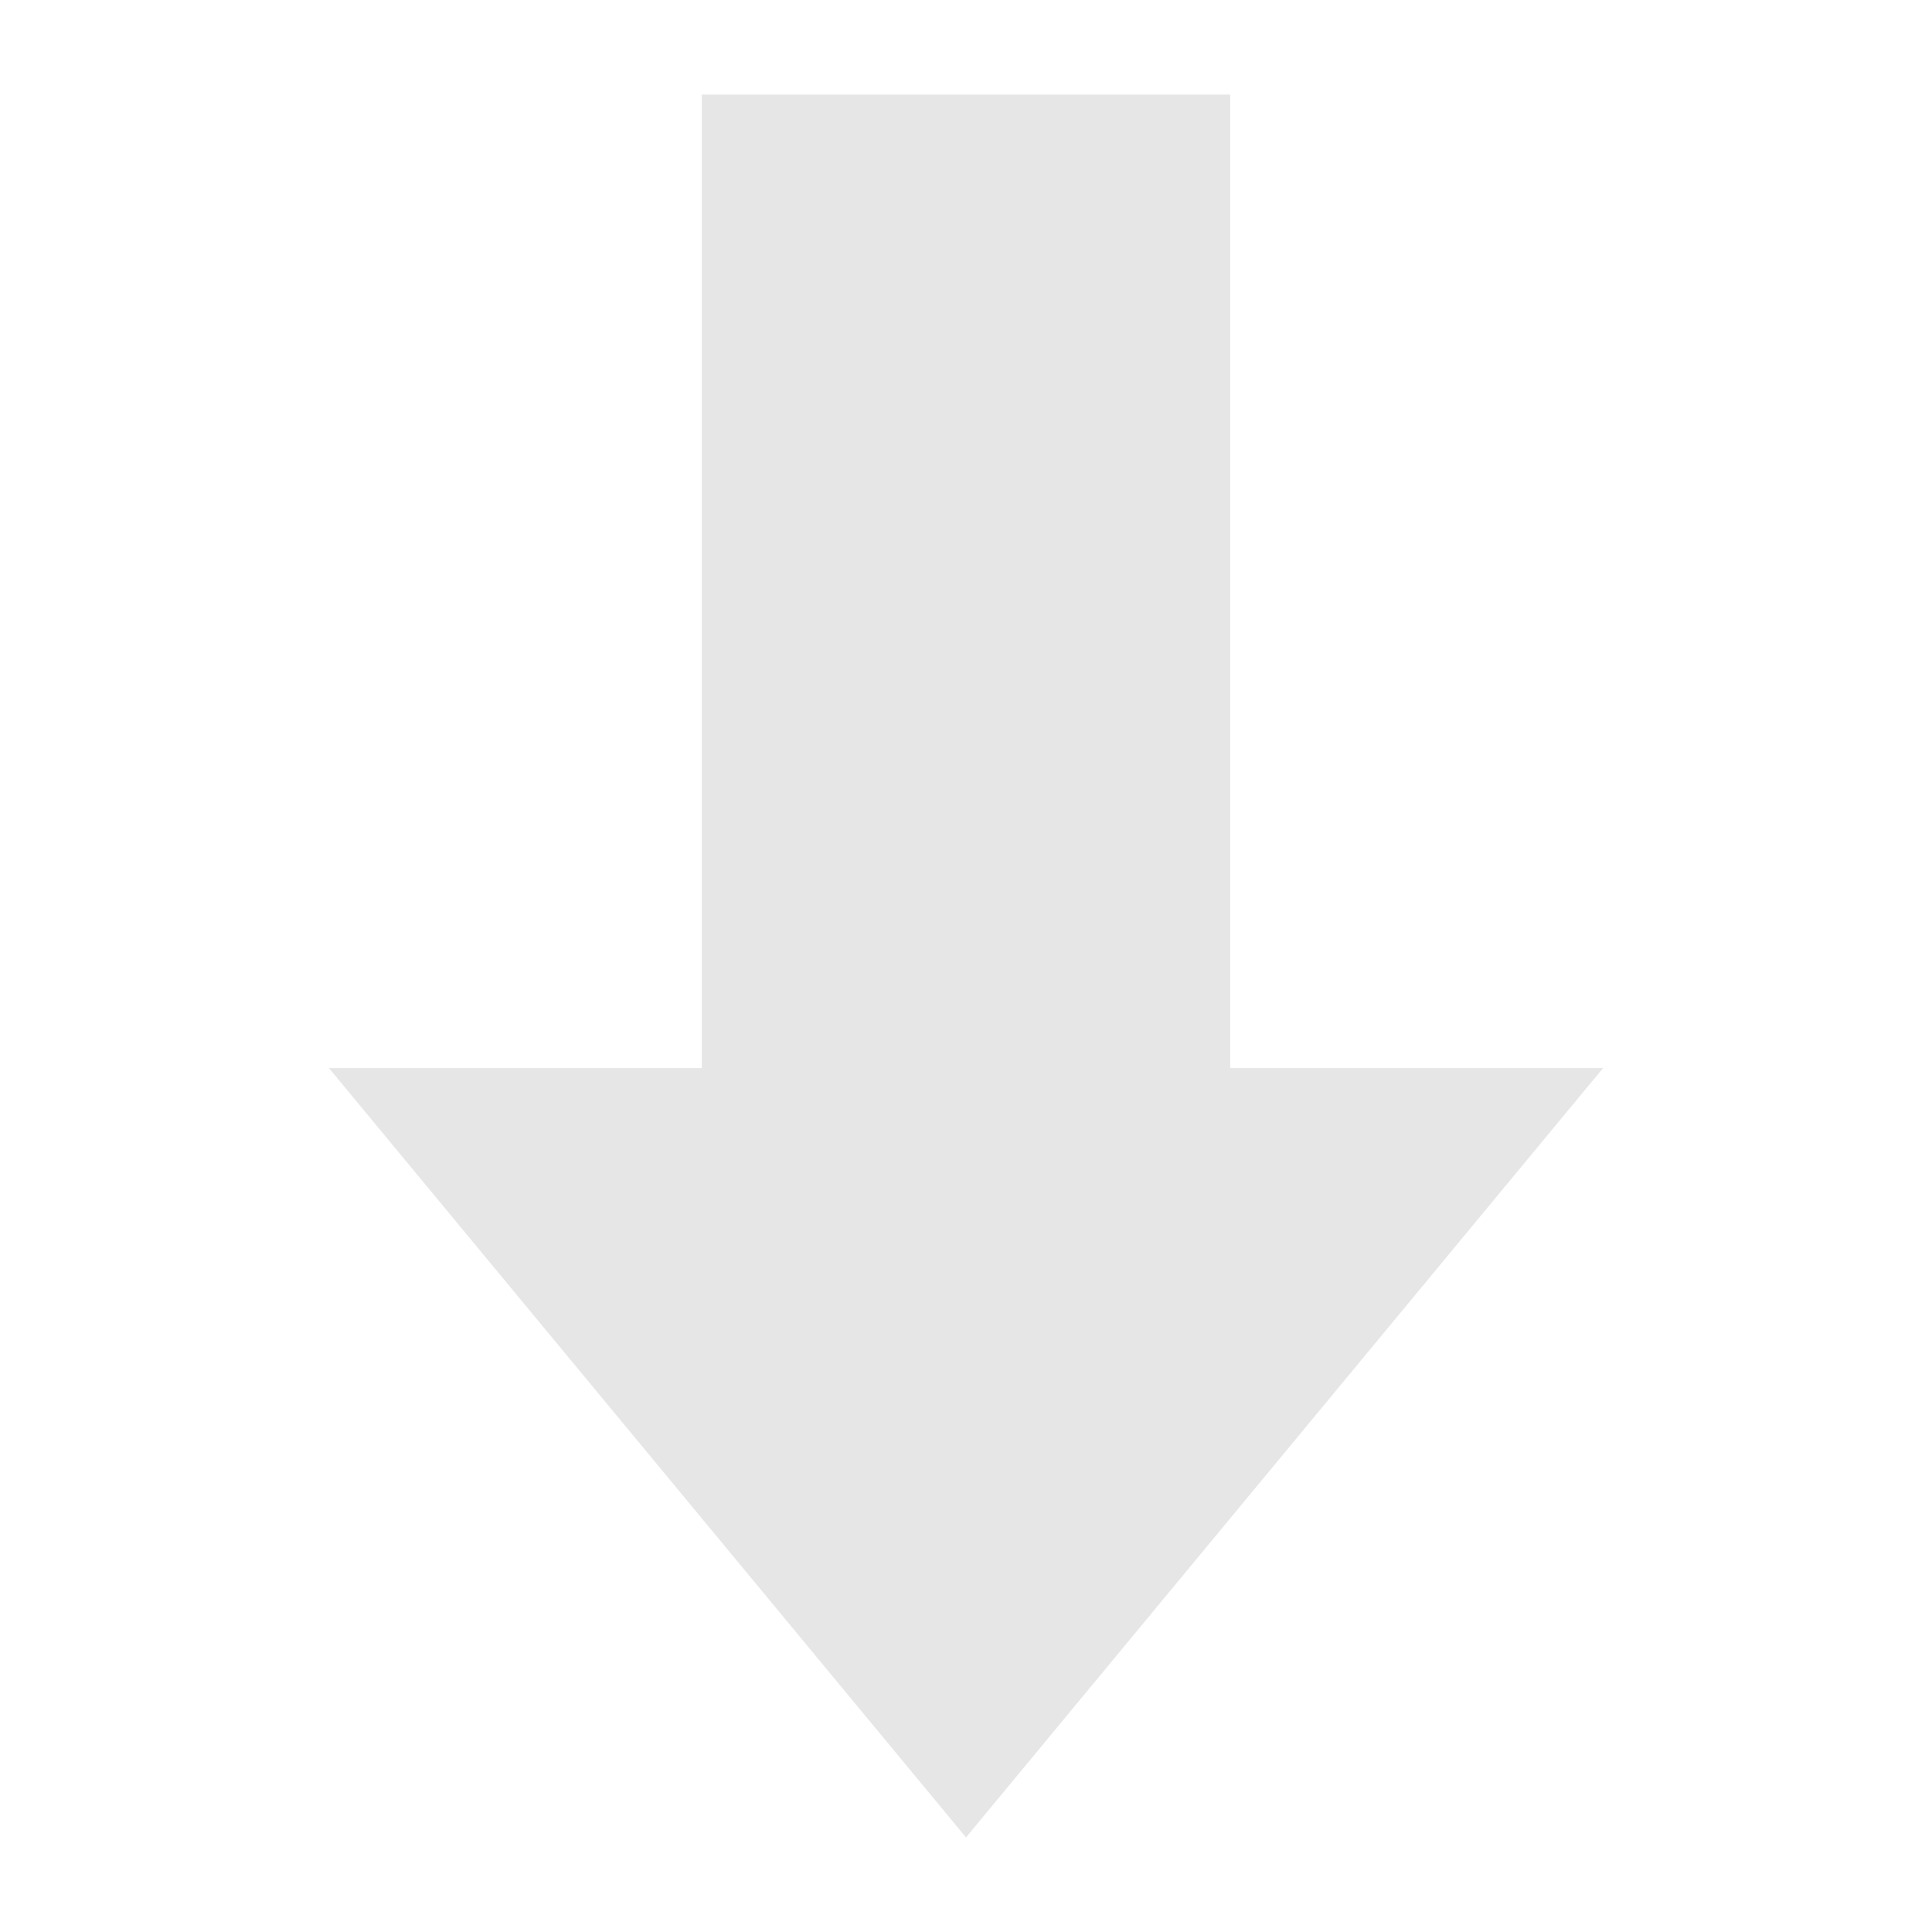 <?xml version="1.0" encoding="utf-8"?>
<!-- Generator: Adobe Illustrator 16.0.3, SVG Export Plug-In . SVG Version: 6.00 Build 0)  -->
<!DOCTYPE svg PUBLIC "-//W3C//DTD SVG 1.1//EN" "http://www.w3.org/Graphics/SVG/1.1/DTD/svg11.dtd">
<svg version="1.1"
	 id="svg2646" xmlns:dc="http://purl.org/dc/elements/1.1/" xmlns:cc="http://creativecommons.org/ns#" xmlns:rdf="http://www.w3.org/1999/02/22-rdf-syntax-ns#" xmlns:svg="http://www.w3.org/2000/svg" xmlns:sodipodi="http://sodipodi.sourceforge.net/DTD/sodipodi-0.dtd" xmlns:inkscape="http://www.inkscape.org/namespaces/inkscape" inkscape:output_extension="org.inkscape.output.svg.inkscape" sodipodi:docname="arrow_up_green.svg" inkscape:version="0.48.4 r9943 custom" sodipodi:version="0.32"
	 xmlns="http://www.w3.org/2000/svg" xmlns:xlink="http://www.w3.org/1999/xlink" x="0px" y="0px" width="64px" height="64px"
	 viewBox="0 0 64 64" enable-background="new 0 0 64 64" xml:space="preserve">
<defs>
	
	
		<inkscape:perspective  id="perspective2654" inkscape:vp_z="744.09448 : 526.18109 : 1" inkscape:vp_y="0 : 1000 : 0" inkscape:vp_x="0 : 526.18109 : 1" sodipodi:type="inkscape:persp3d" inkscape:persp3d-origin="372.04724 : 350.78739 : 1">
		</inkscape:perspective>
</defs>
<sodipodi:namedview  showgrid="false" inkscape:cy="31.788561" inkscape:cx="8.25663" inkscape:zoom="7.625" borderopacity="1.0" bordercolor="#666666" pagecolor="#ffffff" id="base" inkscape:window-maximized="0" inkscape:window-y="23" inkscape:window-x="0" inkscape:window-height="723" inkscape:window-width="1272" inkscape:document-units="px" inkscape:current-layer="layer2" inkscape:pageshadow="2" inkscape:pageopacity="0.0">
	</sodipodi:namedview>
<g id="layer1" inkscape:label="Ebene 1" inkscape:groupmode="layer">
</g>
<g id="layer2" inkscape:label="Pfeil" inkscape:groupmode="layer">
	<path id="rect2714" sodipodi:nodetypes="cccccccc" inkscape:connector-curvature="0" fill="#E6E6E6" d="M53.104,35.381H40.753
		V3.133H23.247v32.248H10.896L32,60.867L53.104,35.381z"/>
</g>
</svg>
